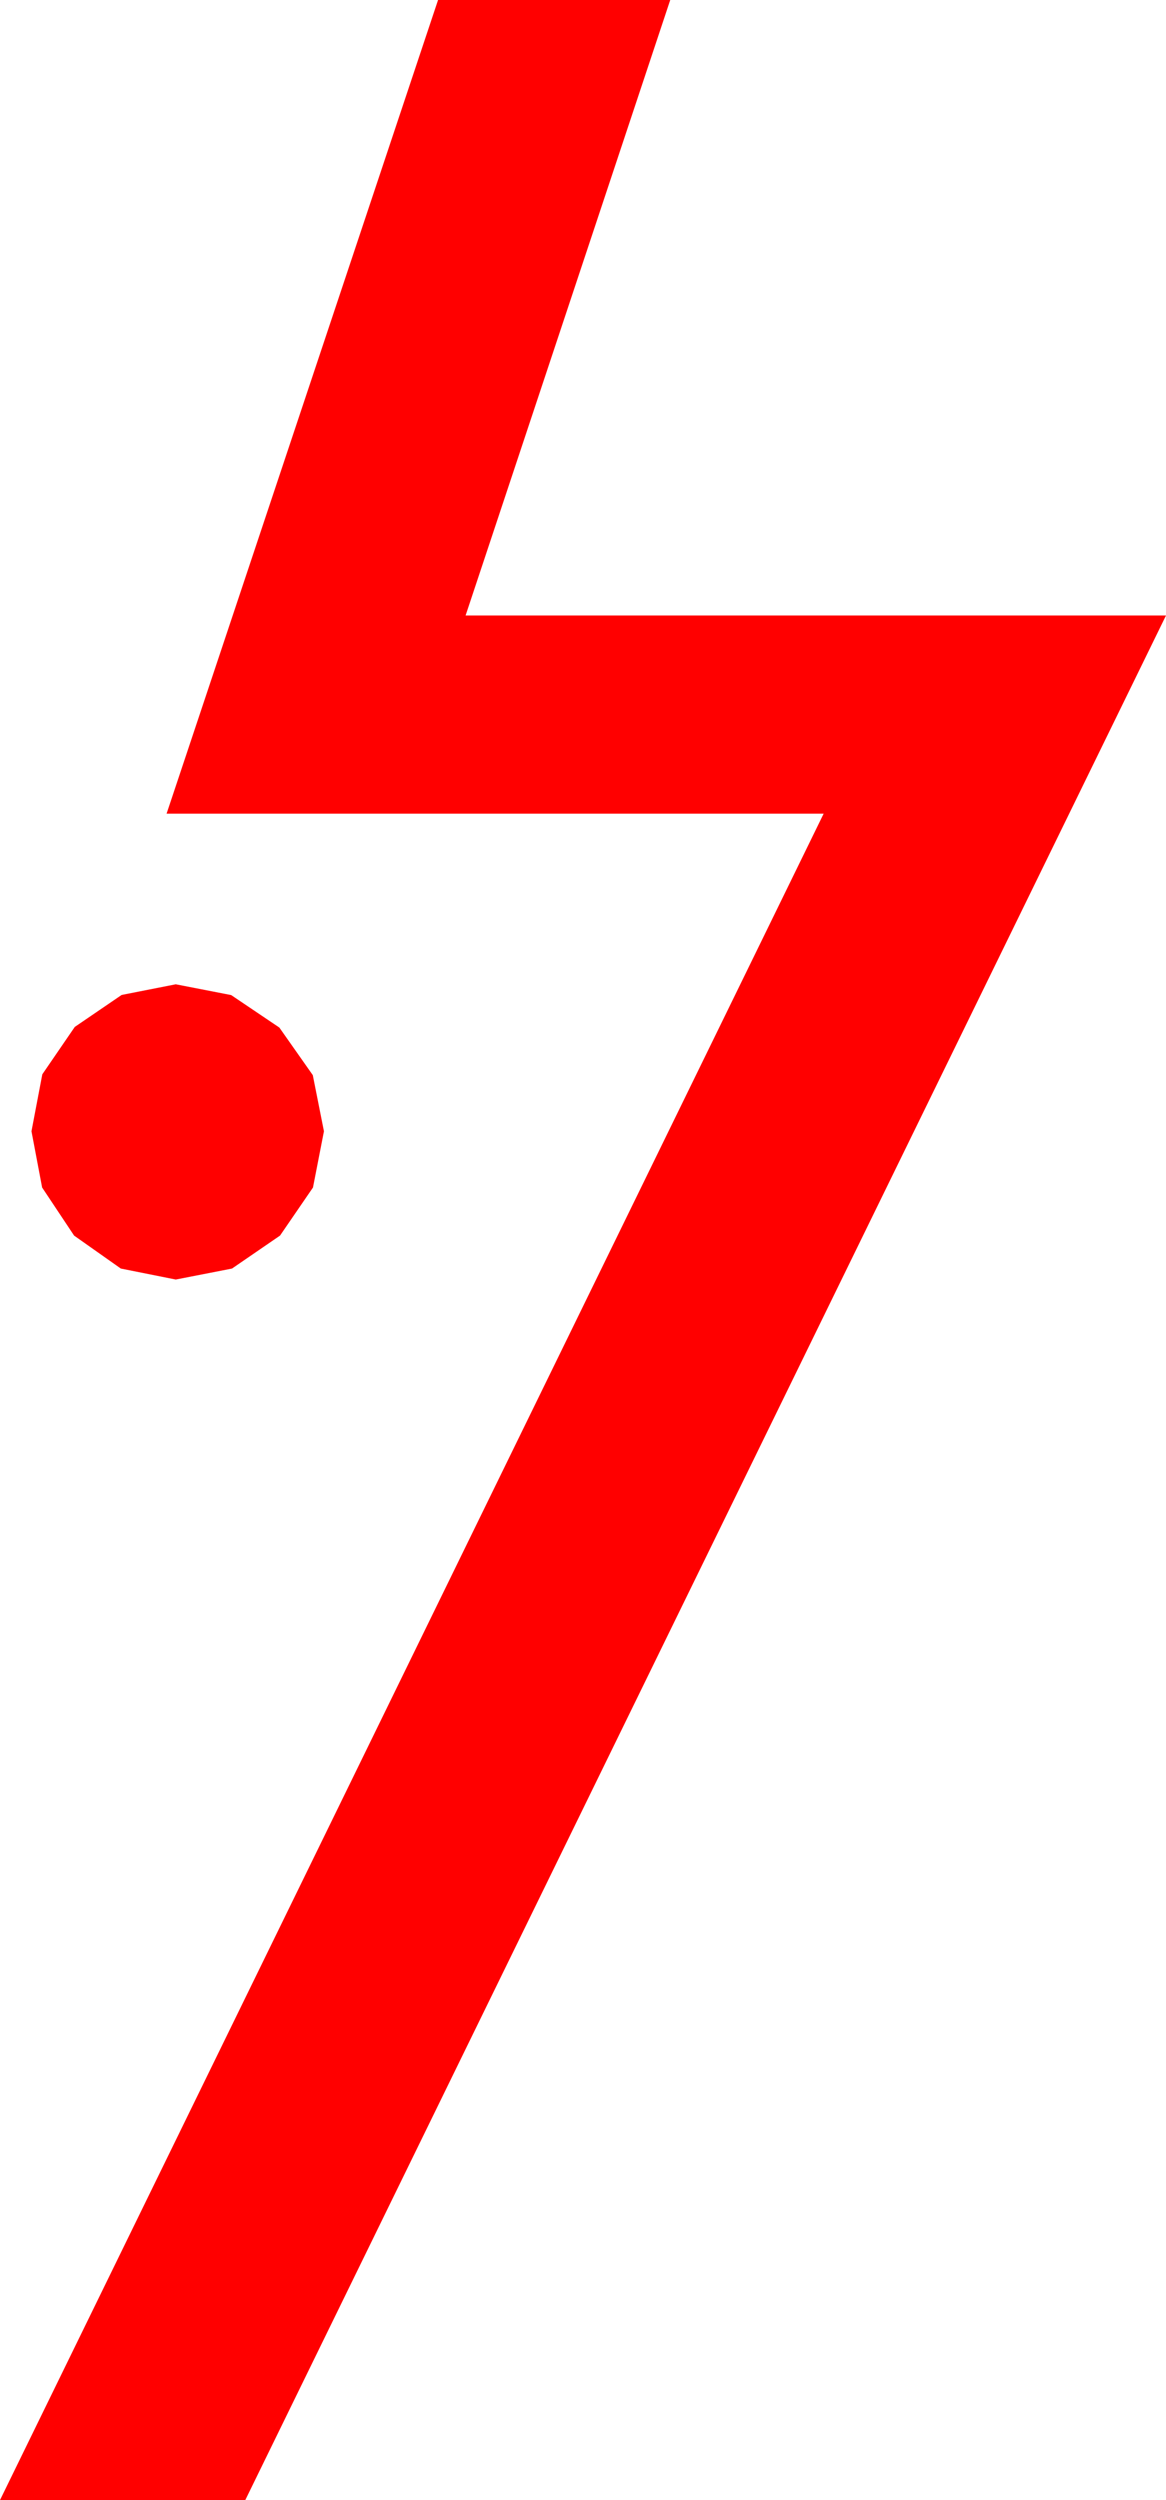 <?xml version="1.0" encoding="utf-8"?>
<!DOCTYPE svg PUBLIC "-//W3C//DTD SVG 1.1//EN" "http://www.w3.org/Graphics/SVG/1.1/DTD/svg11.dtd">
<svg width="26.045" height="55.811" xmlns="http://www.w3.org/2000/svg" xmlns:xlink="http://www.w3.org/1999/xlink" xmlns:xml="http://www.w3.org/XML/1998/namespace" version="1.1">
  <g>
    <g>
      <path style="fill:#FF0000;fill-opacity:1" d="M3.926,21.973L5.164,22.214 6.24,22.939 6.987,24.001 7.236,25.254 6.991,26.51 6.255,27.583 5.182,28.319 3.926,28.564 2.699,28.319 1.655,27.583 0.941,26.51 0.703,25.254 0.945,23.983 1.67,22.925 2.717,22.211 3.926,21.973z M9.785,0L14.971,0 10.4,13.74 26.045,13.74 5.479,55.811 0,55.811 18.398,18.164 3.721,18.164 9.785,0z" />
    </g>
  </g>
</svg>